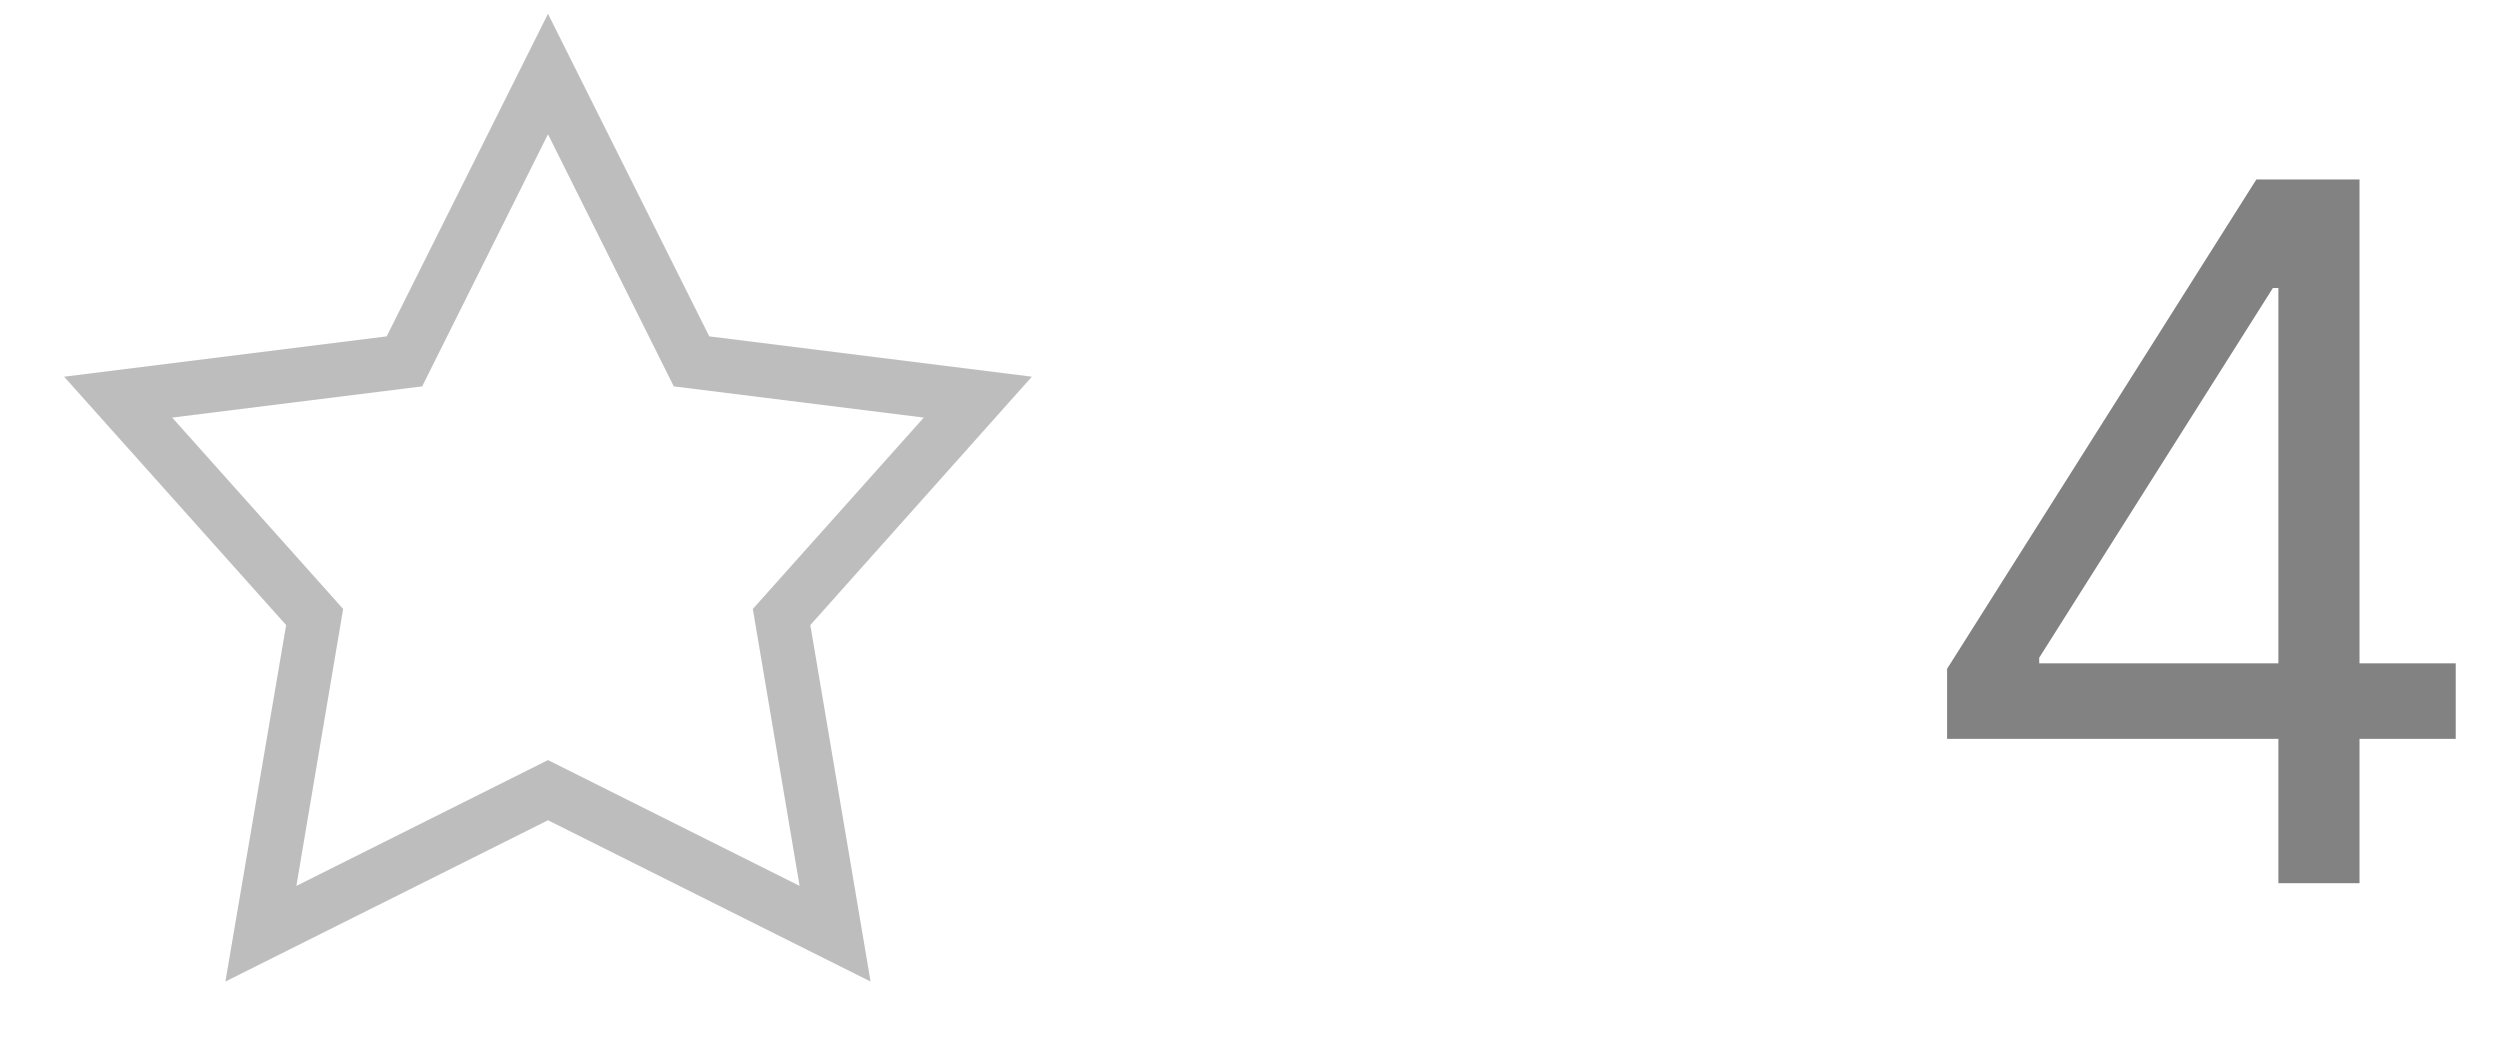 <svg width="31" height="13" viewBox="0 0 31 13" fill="none" xmlns="http://www.w3.org/2000/svg">
<path d="M6.795 0.171L4.795 4.171L0.795 4.671L3.548 7.751L2.795 12.171L6.795 10.171L10.795 12.171L10.048 7.751L12.795 4.671L8.795 4.171L6.795 0.171ZM6.795 1.665L8.355 4.791L11.455 5.178L9.335 7.551L9.915 10.985L6.795 9.425L3.675 10.985L4.255 7.551L2.135 5.178L5.235 4.791L6.795 1.665Z" fill="#BDBDBD"/>
<path d="M24.144 9.162H28.252V10.952H29.258V9.162H30.451V8.225H29.258V2.225H27.979L24.144 8.293V9.162ZM28.252 8.225H25.286V8.156L28.184 3.571H28.252V8.225Z" fill="#828282"/>
</svg>
